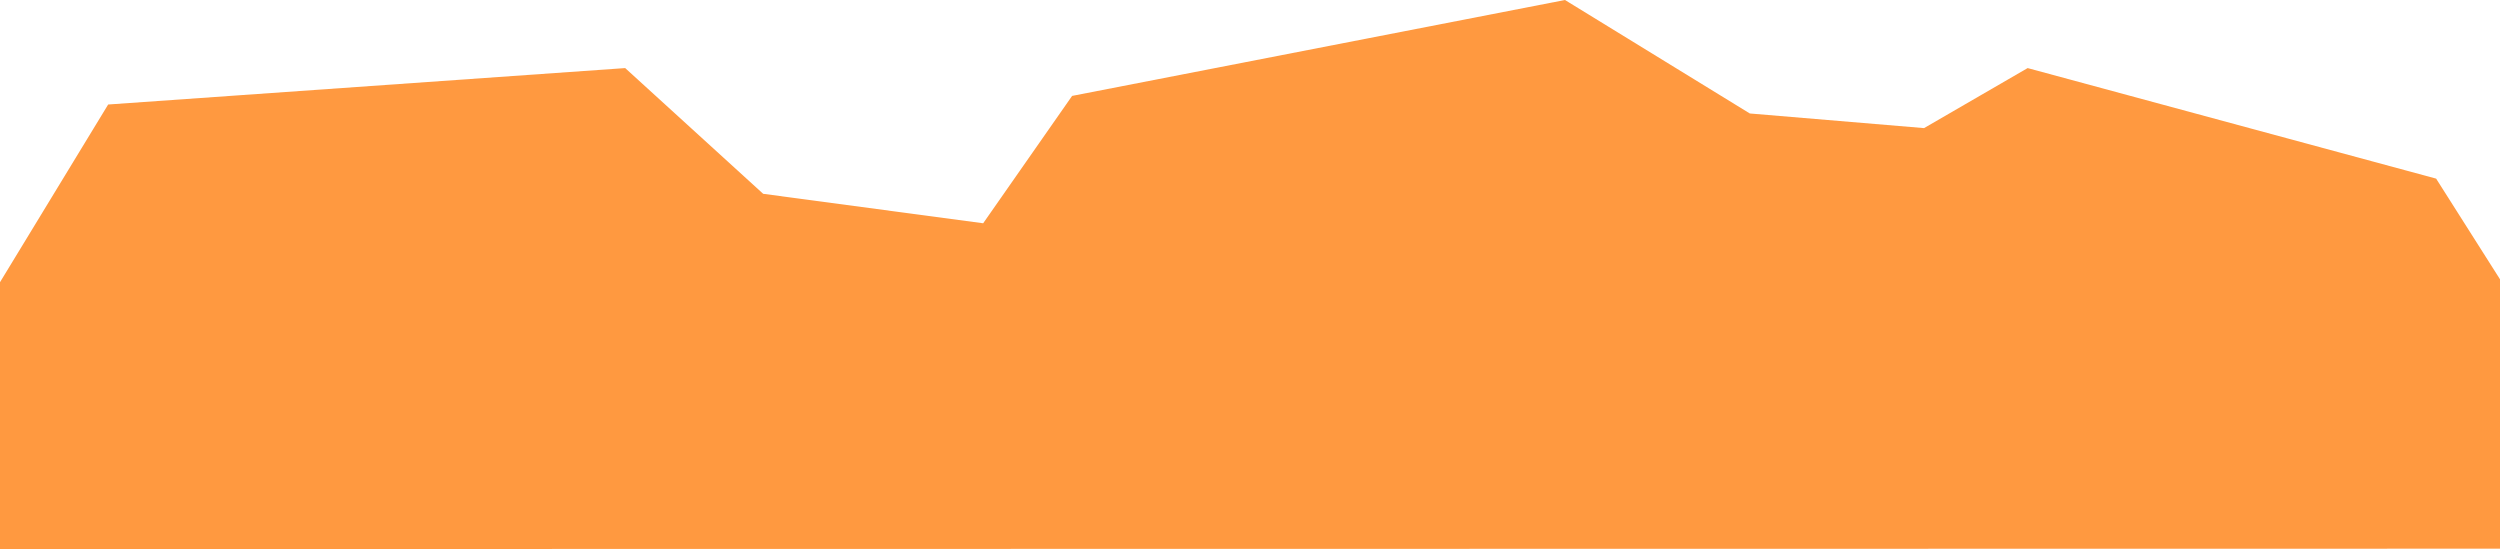 <?xml version="1.0" encoding="utf-8"?>
<!-- Generator: Adobe Illustrator 18.0.0, SVG Export Plug-In . SVG Version: 6.00 Build 0)  -->
<!DOCTYPE svg PUBLIC "-//W3C//DTD SVG 1.1//EN" "http://www.w3.org/Graphics/SVG/1.1/DTD/svg11.dtd">
<svg version="1.1" id="Layer_1" xmlns="http://www.w3.org/2000/svg" xmlns:xlink="http://www.w3.org/1999/xlink" x="0px" y="0px"
	 viewBox="0 0 1366 300" enable-background="new 0 0 1366 300" xml:space="preserve">
<rect x="0.6" y="1982.1" fill="#FFC732" width="1366" height="22.5"/>
<polygon fill="#FF9940" points="0,300 0,154.2 59.1,57.1 341.6,37.2 417,105.9 537.2,122 585.8,52.4 855.1,0 956.1,62 1051.3,70 
	1107.9,37.2 1331.1,97.6 1366,152.6 1366,299.8 "/>
</svg>
